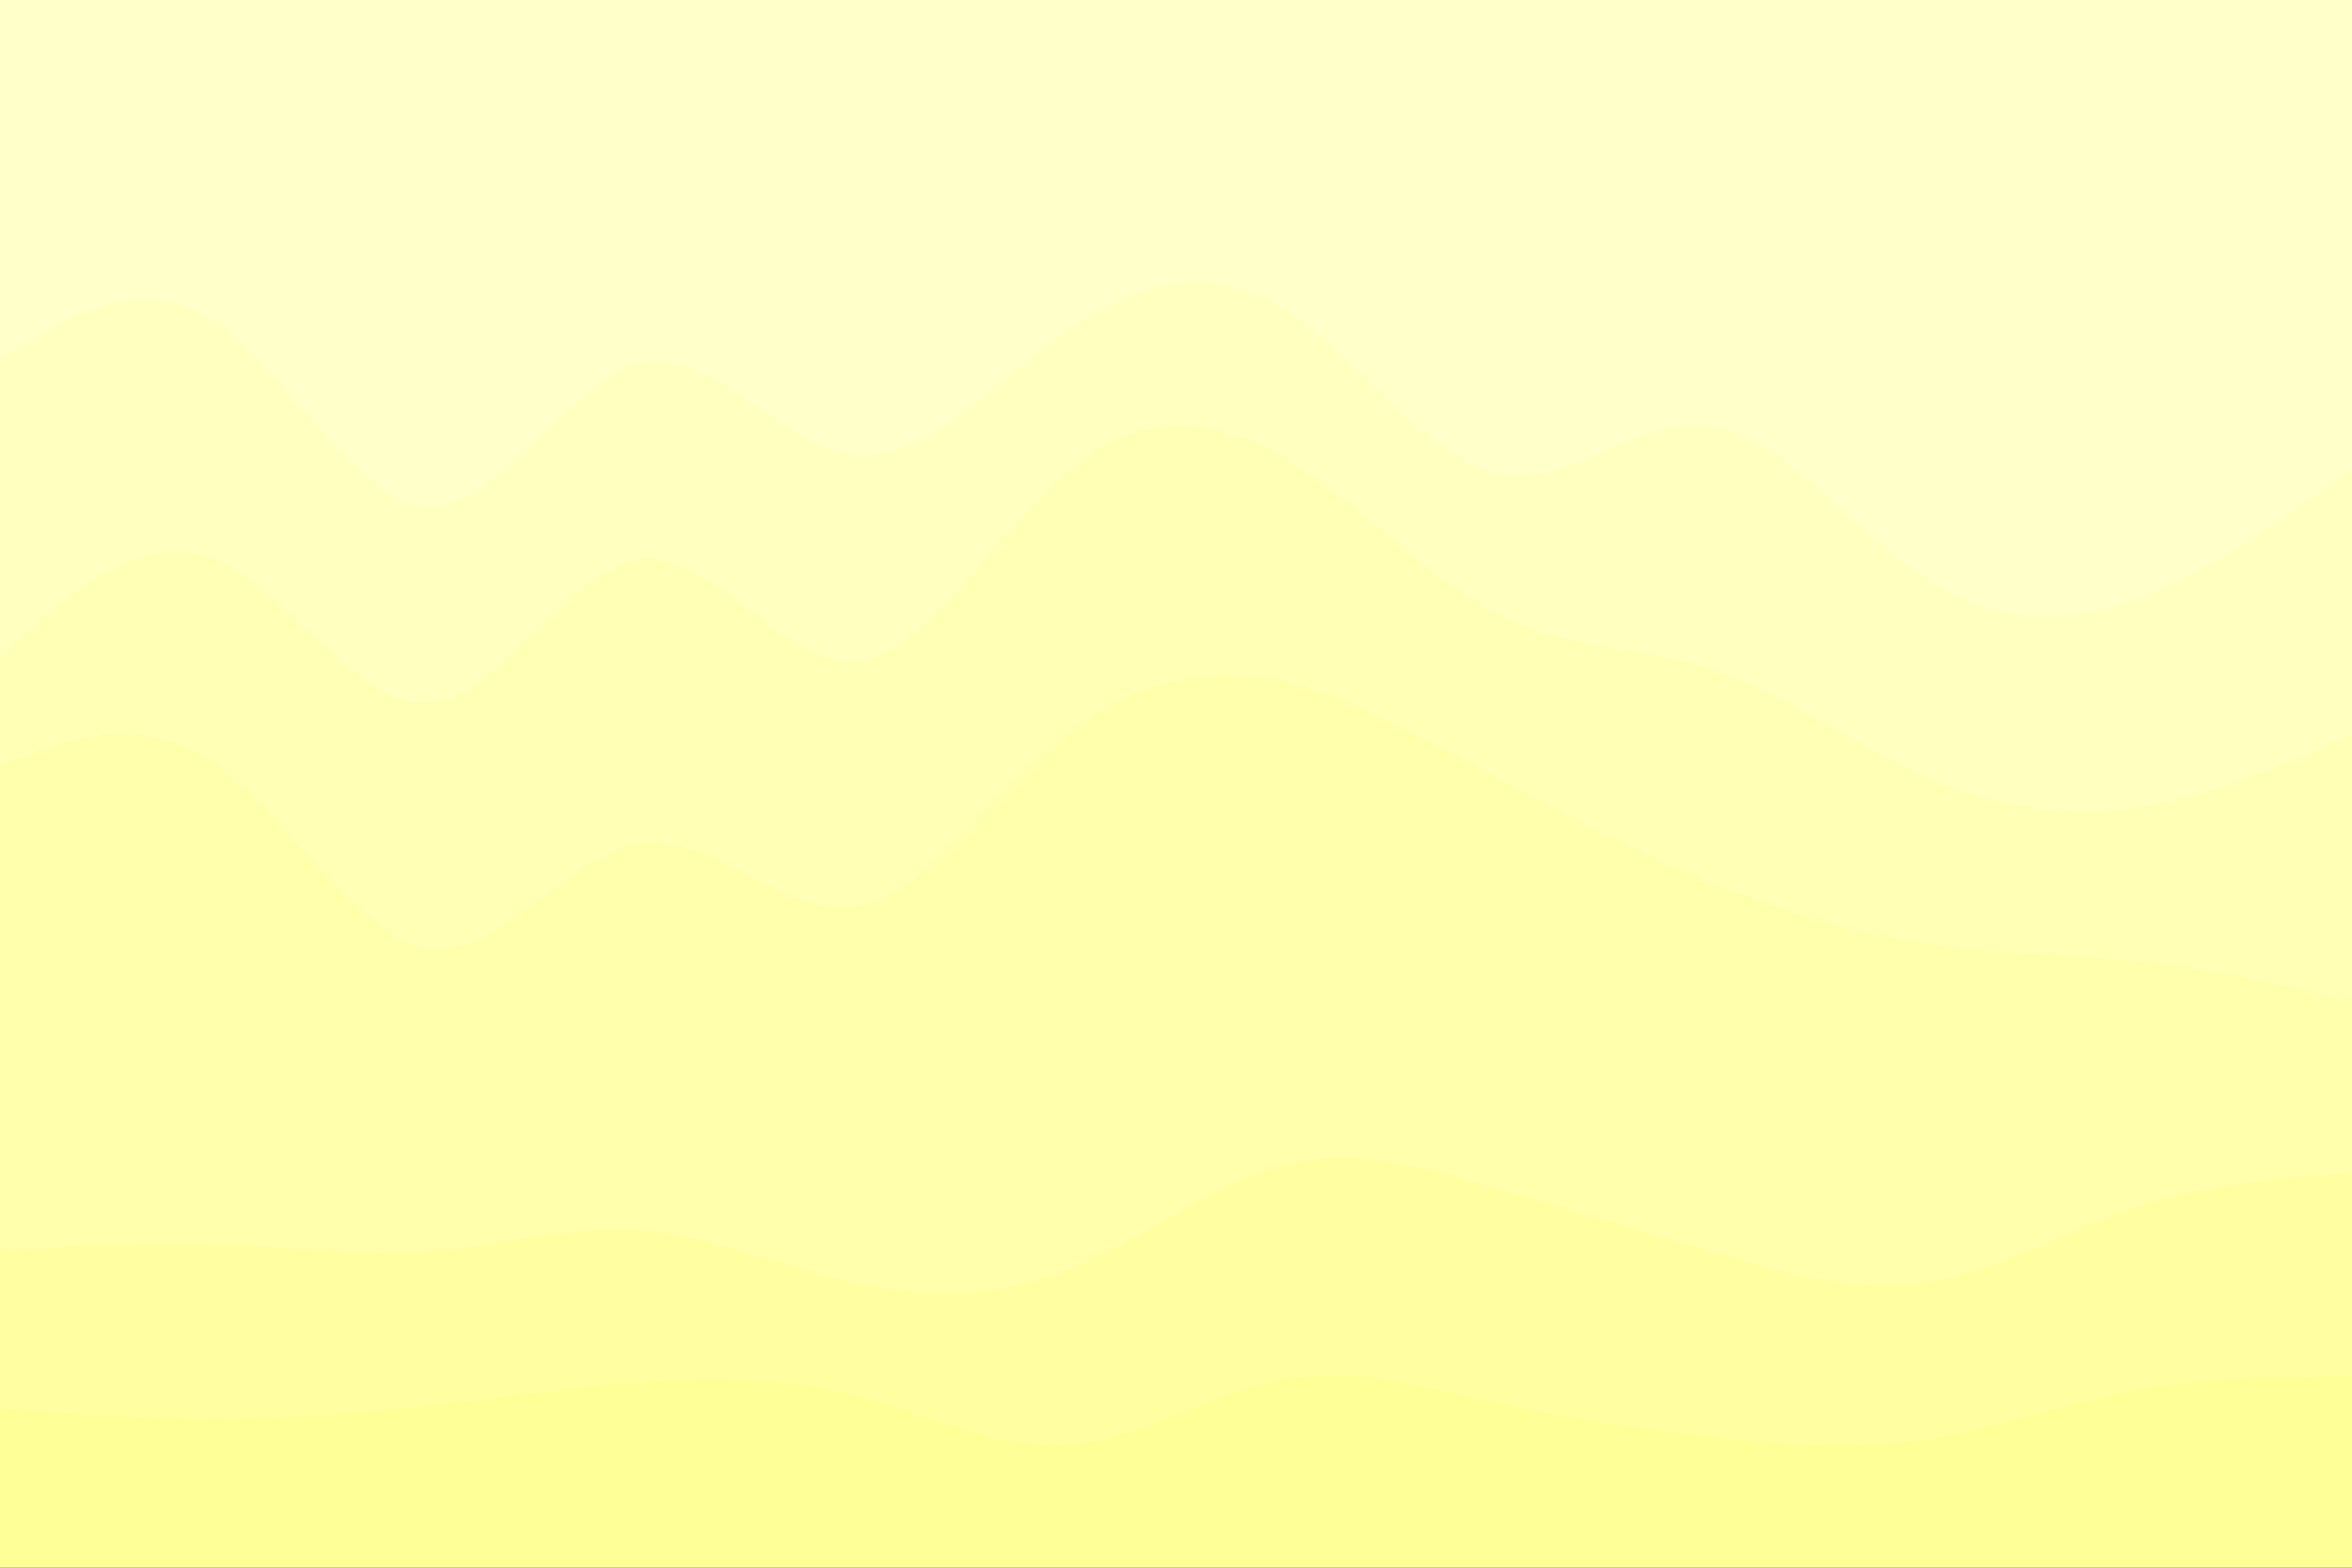 <svg id="visual" viewBox="0 0 900 600" width="900" height="600" xmlns="http://www.w3.org/2000/svg" xmlns:xlink="http://www.w3.org/1999/xlink" version="1.1"><rect x="0" y="0" width="900" height="600" fill="#333333" stroke="none"/><path d="M0 139L13.7 131C27.3 123 54.7 107 82 125C109.3 143 136.7 195 163.8 196C191 197 218 147 245.2 141C272.3 135 299.7 173 327 176C354.3 179 381.7 147 409 128C436.3 109 463.7 103 491 120C518.3 137 545.7 177 573 183C600.3 189 627.7 161 654.8 165C682 169 709 205 736.2 223C763.3 241 790.7 241 818 231C845.3 221 872.7 201 886.3 191L900 181L900 0L886.3 0C872.7 0 845.3 0 818 0C790.7 0 763.3 0 736.2 0C709 0 682 0 654.8 0C627.7 0 600.3 0 573 0C545.7 0 518.3 0 491 0C463.7 0 436.3 0 409 0C381.7 0 354.3 0 327 0C299.7 0 272.3 0 245.2 0C218 0 191 0 163.8 0C136.7 0 109.3 0 82 0C54.7 0 27.3 0 13.7 0L0 0Z" fill="#ffffca"></path><path d="M0 253L13.7 241C27.3 229 54.7 205 82 216C109.3 227 136.7 273 163.8 271C191 269 218 219 245.2 216C272.3 213 299.7 257 327 255C354.3 253 381.7 205 409 182C436.3 159 463.7 161 491 177C518.3 193 545.7 223 573 237C600.3 251 627.7 249 654.8 258C682 267 709 287 736.2 299C763.3 311 790.7 315 818 311C845.3 307 872.7 295 886.3 289L900 283L900 179L886.3 189C872.7 199 845.3 219 818 229C790.7 239 763.3 239 736.2 221C709 203 682 167 654.8 163C627.7 159 600.3 187 573 181C545.7 175 518.3 135 491 118C463.7 101 436.3 107 409 126C381.7 145 354.3 177 327 174C299.7 171 272.3 133 245.2 139C218 145 191 195 163.8 194C136.7 193 109.3 141 82 123C54.7 105 27.3 121 13.7 129L0 137Z" fill="#ffffc0"></path><path d="M0 295L13.7 290C27.3 285 54.7 275 82 294C109.3 313 136.7 361 163.8 365C191 369 218 329 245.2 325C272.3 321 299.7 353 327 349C354.3 345 381.7 305 409 283C436.3 261 463.7 257 491 263C518.3 269 545.7 285 573 300C600.3 315 627.7 329 654.8 340C682 351 709 359 736.2 363C763.3 367 790.7 367 818 370C845.3 373 872.7 379 886.3 382L900 385L900 281L886.3 287C872.7 293 845.3 305 818 309C790.7 313 763.3 309 736.2 297C709 285 682 265 654.8 256C627.7 247 600.3 249 573 235C545.7 221 518.3 191 491 175C463.7 159 436.3 157 409 180C381.7 203 354.3 251 327 253C299.7 255 272.3 211 245.2 214C218 217 191 267 163.8 269C136.7 271 109.3 225 82 214C54.7 203 27.3 227 13.7 239L0 251Z" fill="#ffffb6"></path><path d="M0 481L13.7 480C27.3 479 54.7 477 82 478C109.3 479 136.7 483 163.8 481C191 479 218 471 245.2 473C272.3 475 299.7 487 327 493C354.3 499 381.7 499 409 488C436.3 477 463.7 455 491 448C518.3 441 545.7 449 573 457C600.3 465 627.7 473 654.8 481C682 489 709 497 736.2 493C763.3 489 790.7 473 818 464C845.3 455 872.7 453 886.3 452L900 451L900 383L886.3 380C872.7 377 845.3 371 818 368C790.7 365 763.3 365 736.2 361C709 357 682 349 654.8 338C627.7 327 600.3 313 573 298C545.7 283 518.3 267 491 261C463.7 255 436.3 259 409 281C381.7 303 354.3 343 327 347C299.7 351 272.3 319 245.2 323C218 327 191 367 163.8 363C136.7 359 109.3 311 82 292C54.7 273 27.3 283 13.7 288L0 293Z" fill="#ffffac"></path><path d="M0 541L13.7 542C27.3 543 54.7 545 82 545C109.3 545 136.7 543 163.8 540C191 537 218 533 245.2 531C272.3 529 299.7 529 327 536C354.3 543 381.7 557 409 555C436.3 553 463.7 535 491 530C518.3 525 545.7 533 573 539C600.3 545 627.7 549 654.8 552C682 555 709 557 736.2 553C763.3 549 790.7 539 818 534C845.3 529 872.7 529 886.3 529L900 529L900 449L886.3 450C872.7 451 845.3 453 818 462C790.7 471 763.3 487 736.2 491C709 495 682 487 654.8 479C627.7 471 600.3 463 573 455C545.7 447 518.3 439 491 446C463.7 453 436.3 475 409 486C381.7 497 354.3 497 327 491C299.7 485 272.3 473 245.2 471C218 469 191 477 163.8 479C136.7 481 109.3 477 82 476C54.7 475 27.3 477 13.7 478L0 479Z" fill="#ffffa2"></path><path d="M0 601L13.7 601C27.3 601 54.7 601 82 601C109.3 601 136.7 601 163.8 601C191 601 218 601 245.2 601C272.3 601 299.7 601 327 601C354.3 601 381.7 601 409 601C436.3 601 463.7 601 491 601C518.3 601 545.7 601 573 601C600.3 601 627.7 601 654.8 601C682 601 709 601 736.2 601C763.3 601 790.7 601 818 601C845.3 601 872.7 601 886.3 601L900 601L900 527L886.3 527C872.7 527 845.3 527 818 532C790.7 537 763.3 547 736.2 551C709 555 682 553 654.8 550C627.7 547 600.3 543 573 537C545.7 531 518.3 523 491 528C463.7 533 436.3 551 409 553C381.7 555 354.3 541 327 534C299.7 527 272.3 527 245.2 529C218 531 191 535 163.8 538C136.7 541 109.3 543 82 543C54.7 543 27.3 541 13.7 540L0 539Z" fill="#ffff97"></path></svg>
